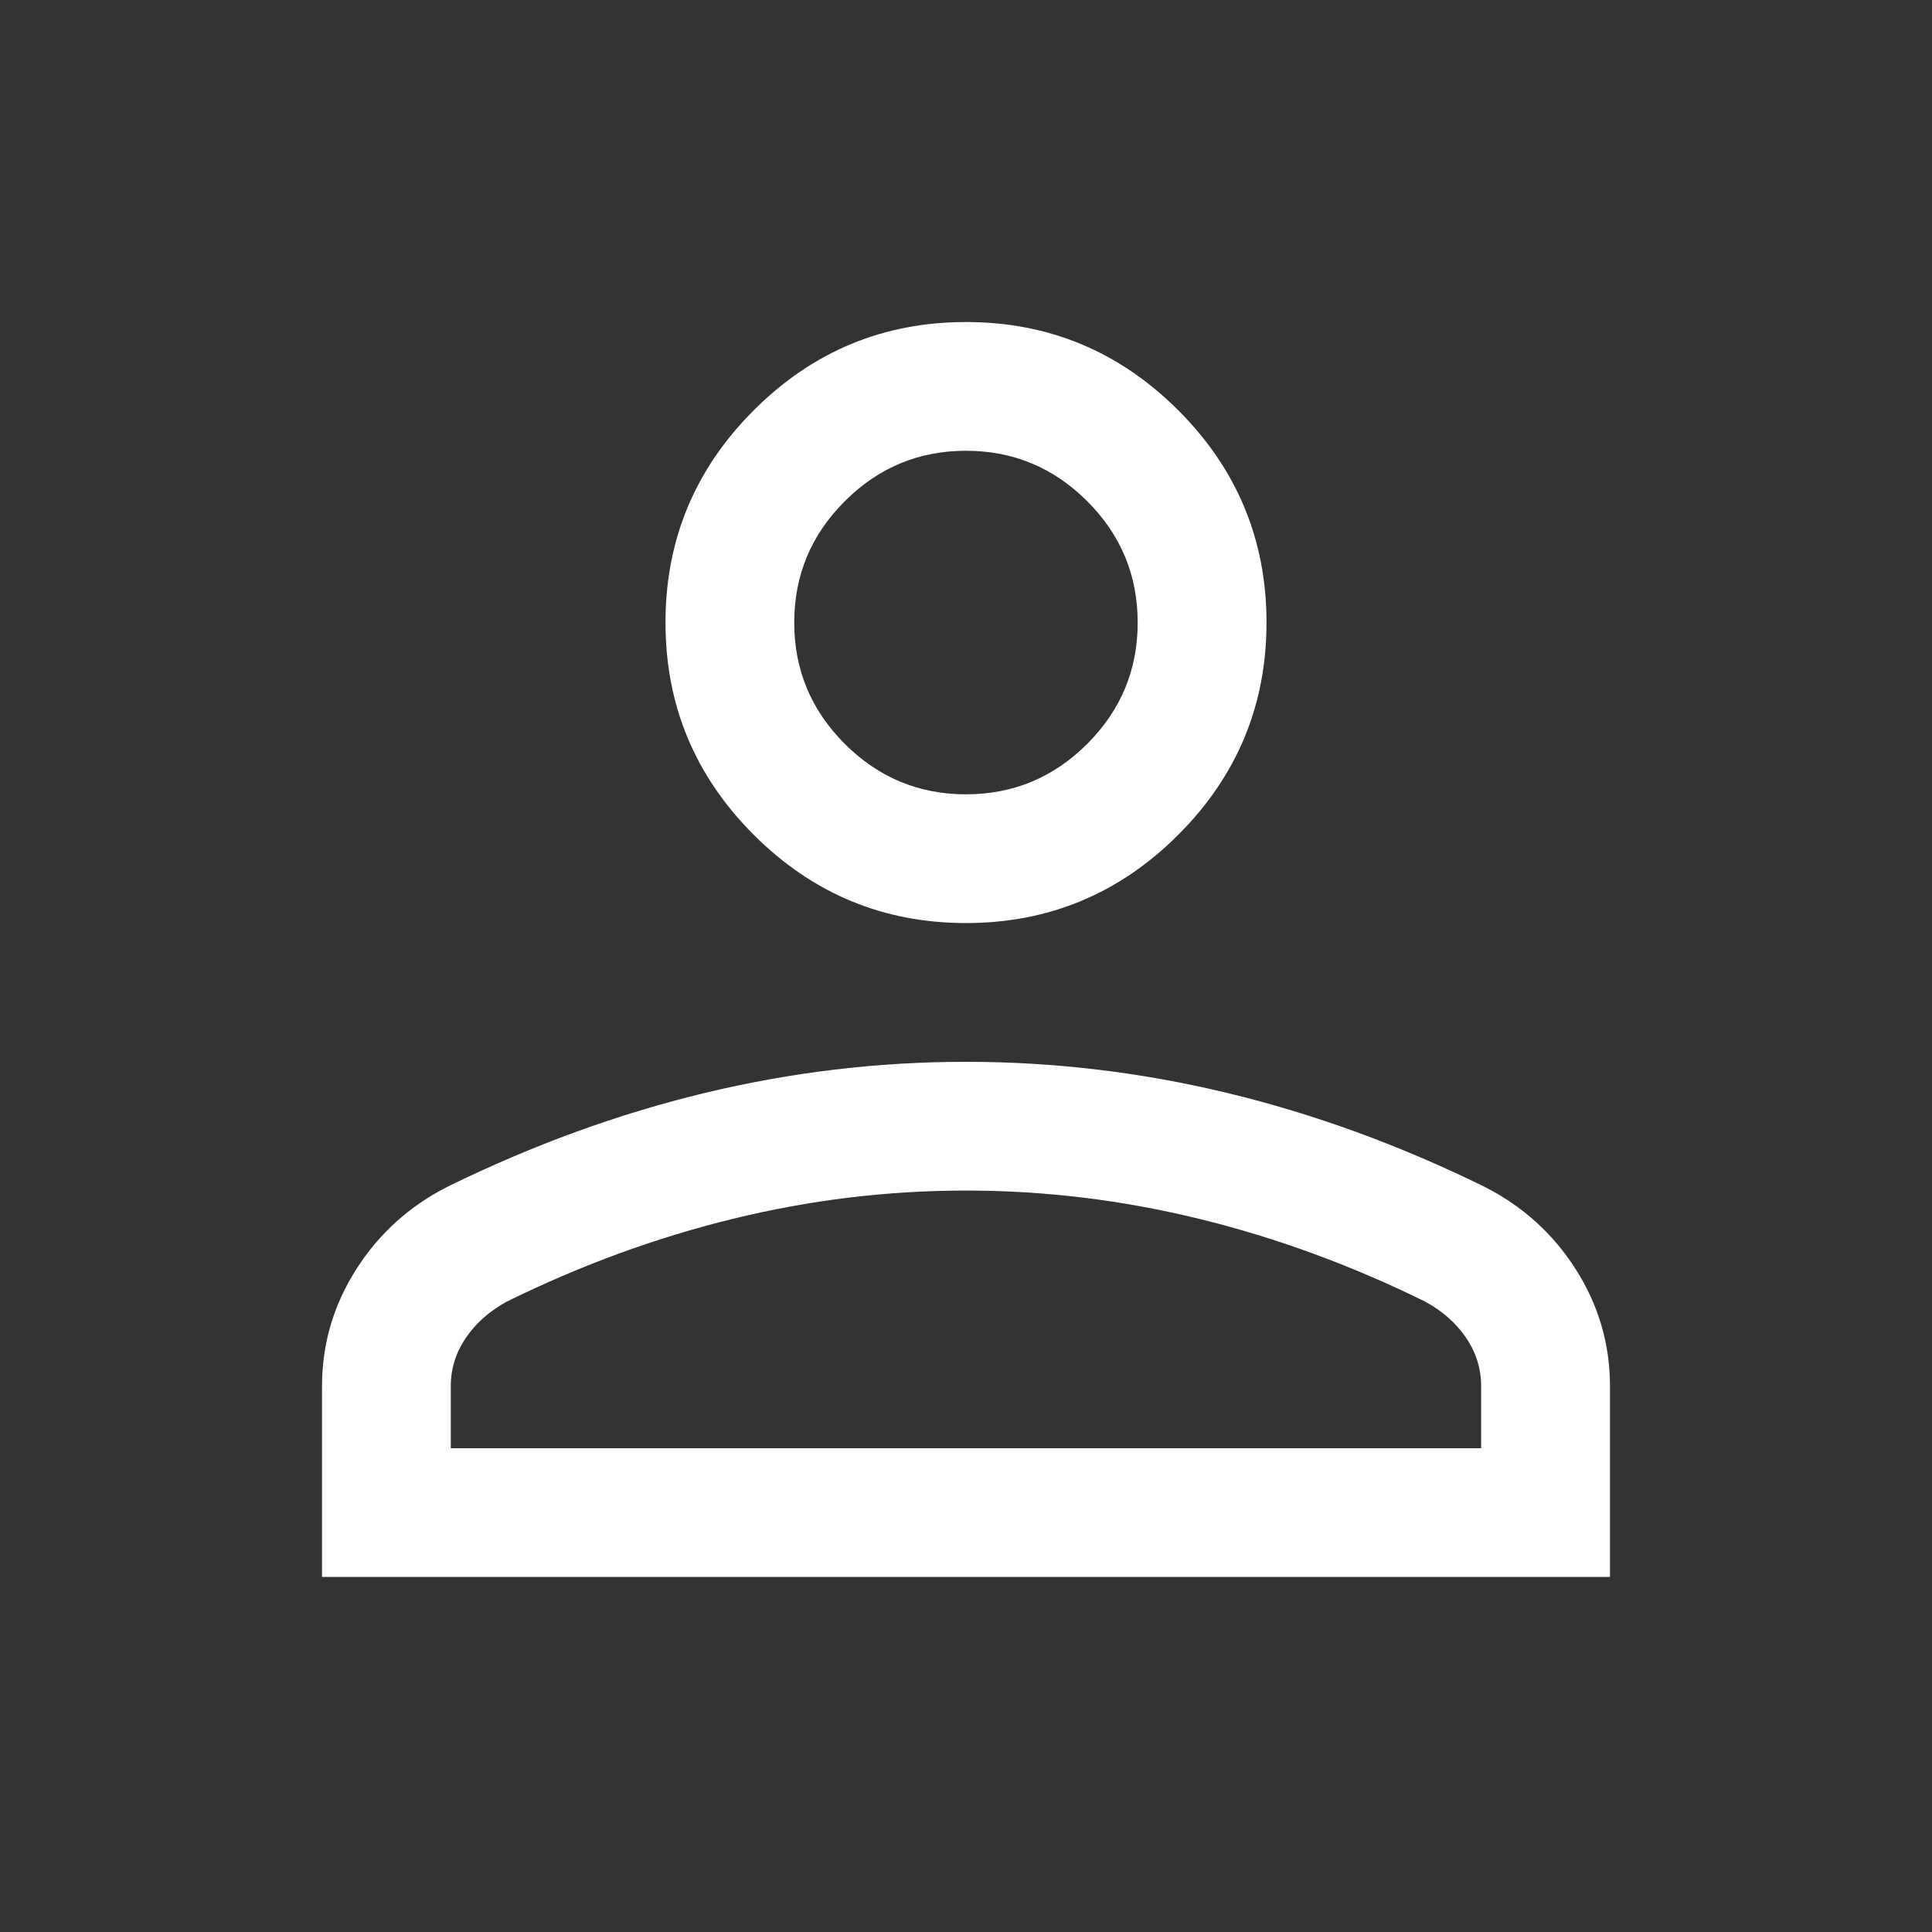 <svg width="22" height="22" viewBox="0 0 22 22" fill="none" xmlns="http://www.w3.org/2000/svg">
<rect x="0" y="0" width="22" height="22" fill="#333333" stroke="none"/>
<g id="person_outline">
<mask id="mask0_6630_62971" style="mask-type:alpha" maskUnits="userSpaceOnUse" x="0" y="0" width="22" height="22">
<rect id="Bounding box" width="22" height="22" fill="#D9D9D9"/>
</mask>
<g mask="url(#mask0_6630_62971)">
<path id="person" d="M11 10.511C10.059 10.511 9.253 10.176 8.583 9.506C7.913 8.836 7.578 8.03 7.578 7.089C7.578 6.148 7.913 5.342 8.583 4.672C9.253 4.002 10.059 3.667 11 3.667C11.941 3.667 12.747 4.002 13.417 4.672C14.087 5.342 14.422 6.148 14.422 7.089C14.422 8.03 14.087 8.836 13.417 9.506C12.747 10.176 11.941 10.511 11 10.511ZM3.667 17.957V15.784C3.667 15.305 3.797 14.861 4.057 14.453C4.317 14.045 4.664 13.732 5.099 13.512C6.066 13.038 7.041 12.683 8.024 12.446C9.008 12.209 9.999 12.091 11 12.091C12 12.091 12.992 12.209 13.976 12.446C14.959 12.683 15.934 13.038 16.9 13.512C17.335 13.732 17.683 14.045 17.943 14.453C18.203 14.861 18.333 15.305 18.333 15.784V17.957H3.667ZM5.133 16.491H16.866V15.784C16.866 15.586 16.809 15.402 16.695 15.234C16.58 15.065 16.424 14.928 16.227 14.821C15.385 14.406 14.526 14.092 13.65 13.878C12.775 13.664 11.891 13.557 11 13.557C10.108 13.557 9.225 13.664 8.349 13.878C7.474 14.092 6.615 14.406 5.772 14.821C5.576 14.928 5.42 15.065 5.305 15.234C5.191 15.402 5.133 15.586 5.133 15.784V16.491ZM11 9.045C11.538 9.045 11.998 8.853 12.381 8.47C12.764 8.087 12.955 7.627 12.955 7.089C12.955 6.551 12.764 6.091 12.381 5.708C11.998 5.325 11.538 5.133 11 5.133C10.462 5.133 10.002 5.325 9.619 5.708C9.236 6.091 9.044 6.551 9.044 7.089C9.044 7.627 9.236 8.087 9.619 8.47C10.002 8.853 10.462 9.045 11 9.045Z" fill="white"/>
</g>
</g>
</svg>
